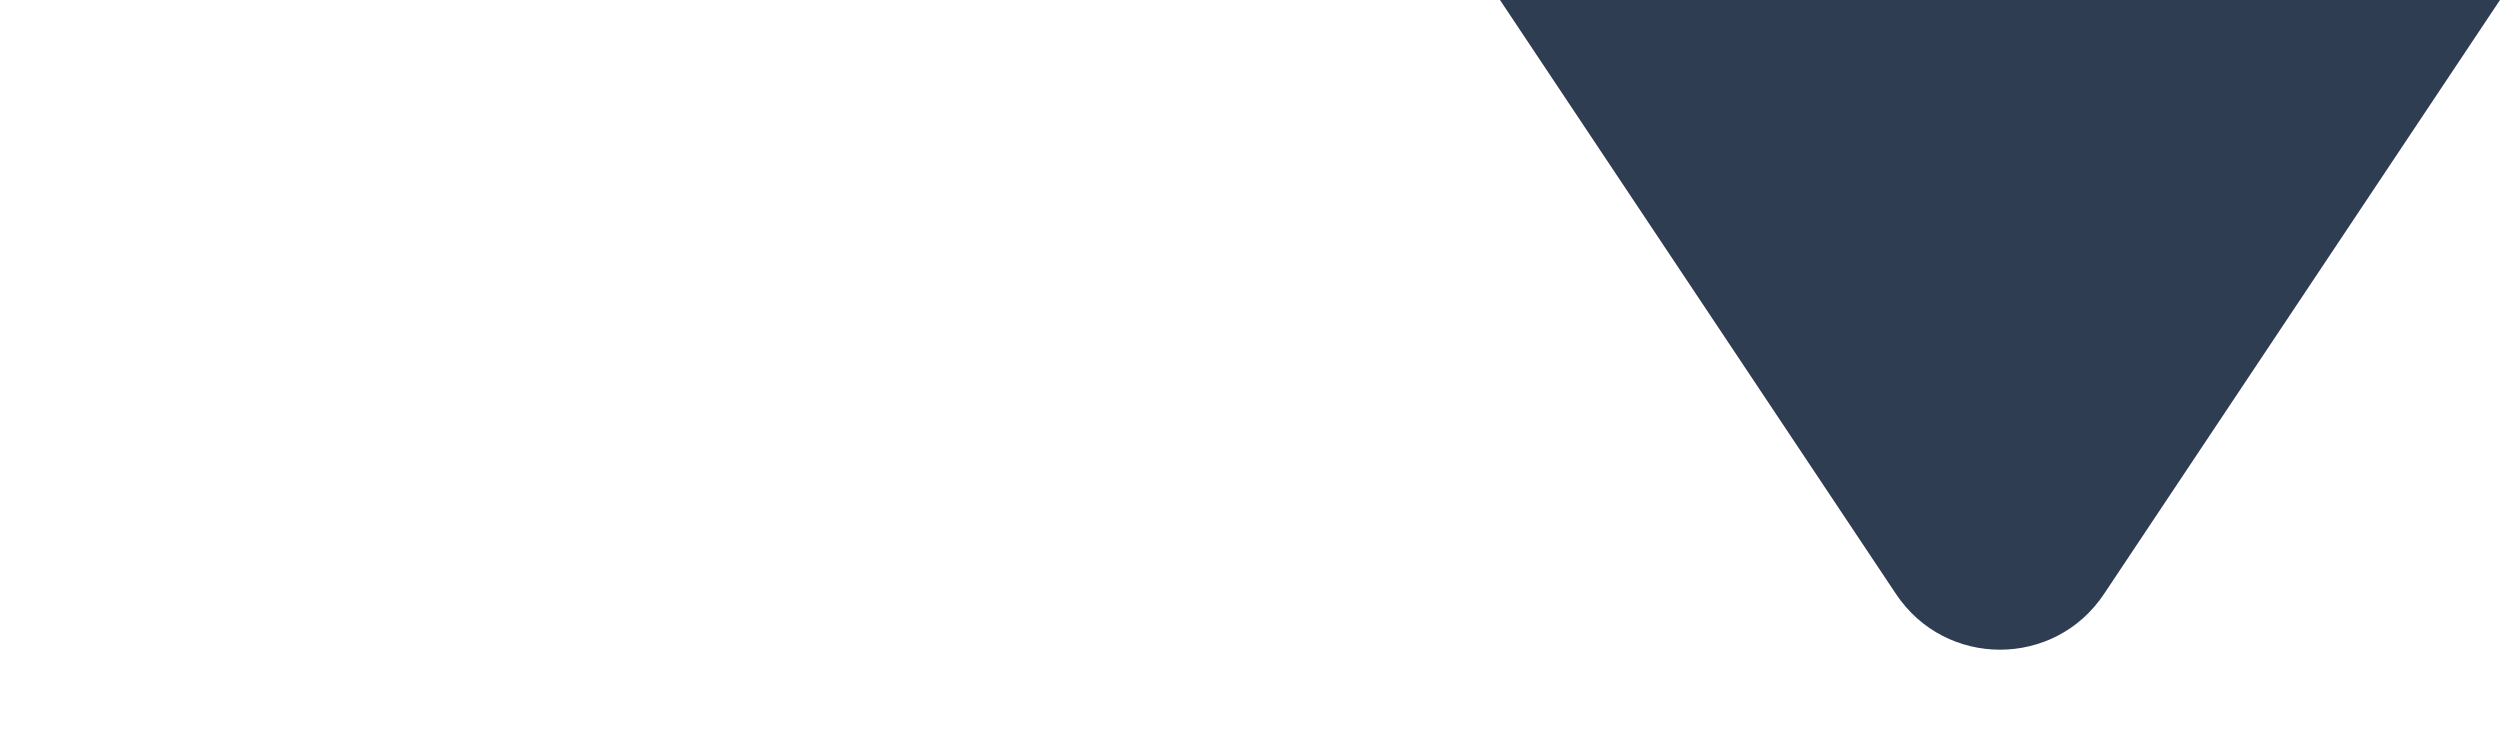 <svg width="20" height="6" viewBox="0 0 20 6" fill="none" xmlns="http://www.w3.org/2000/svg">
<path d="M15.168 4.752C15.564 5.346 16.436 5.346 16.832 4.752L20 0H12L15.168 4.752Z" fill="#2E3D51"/>
</svg>
